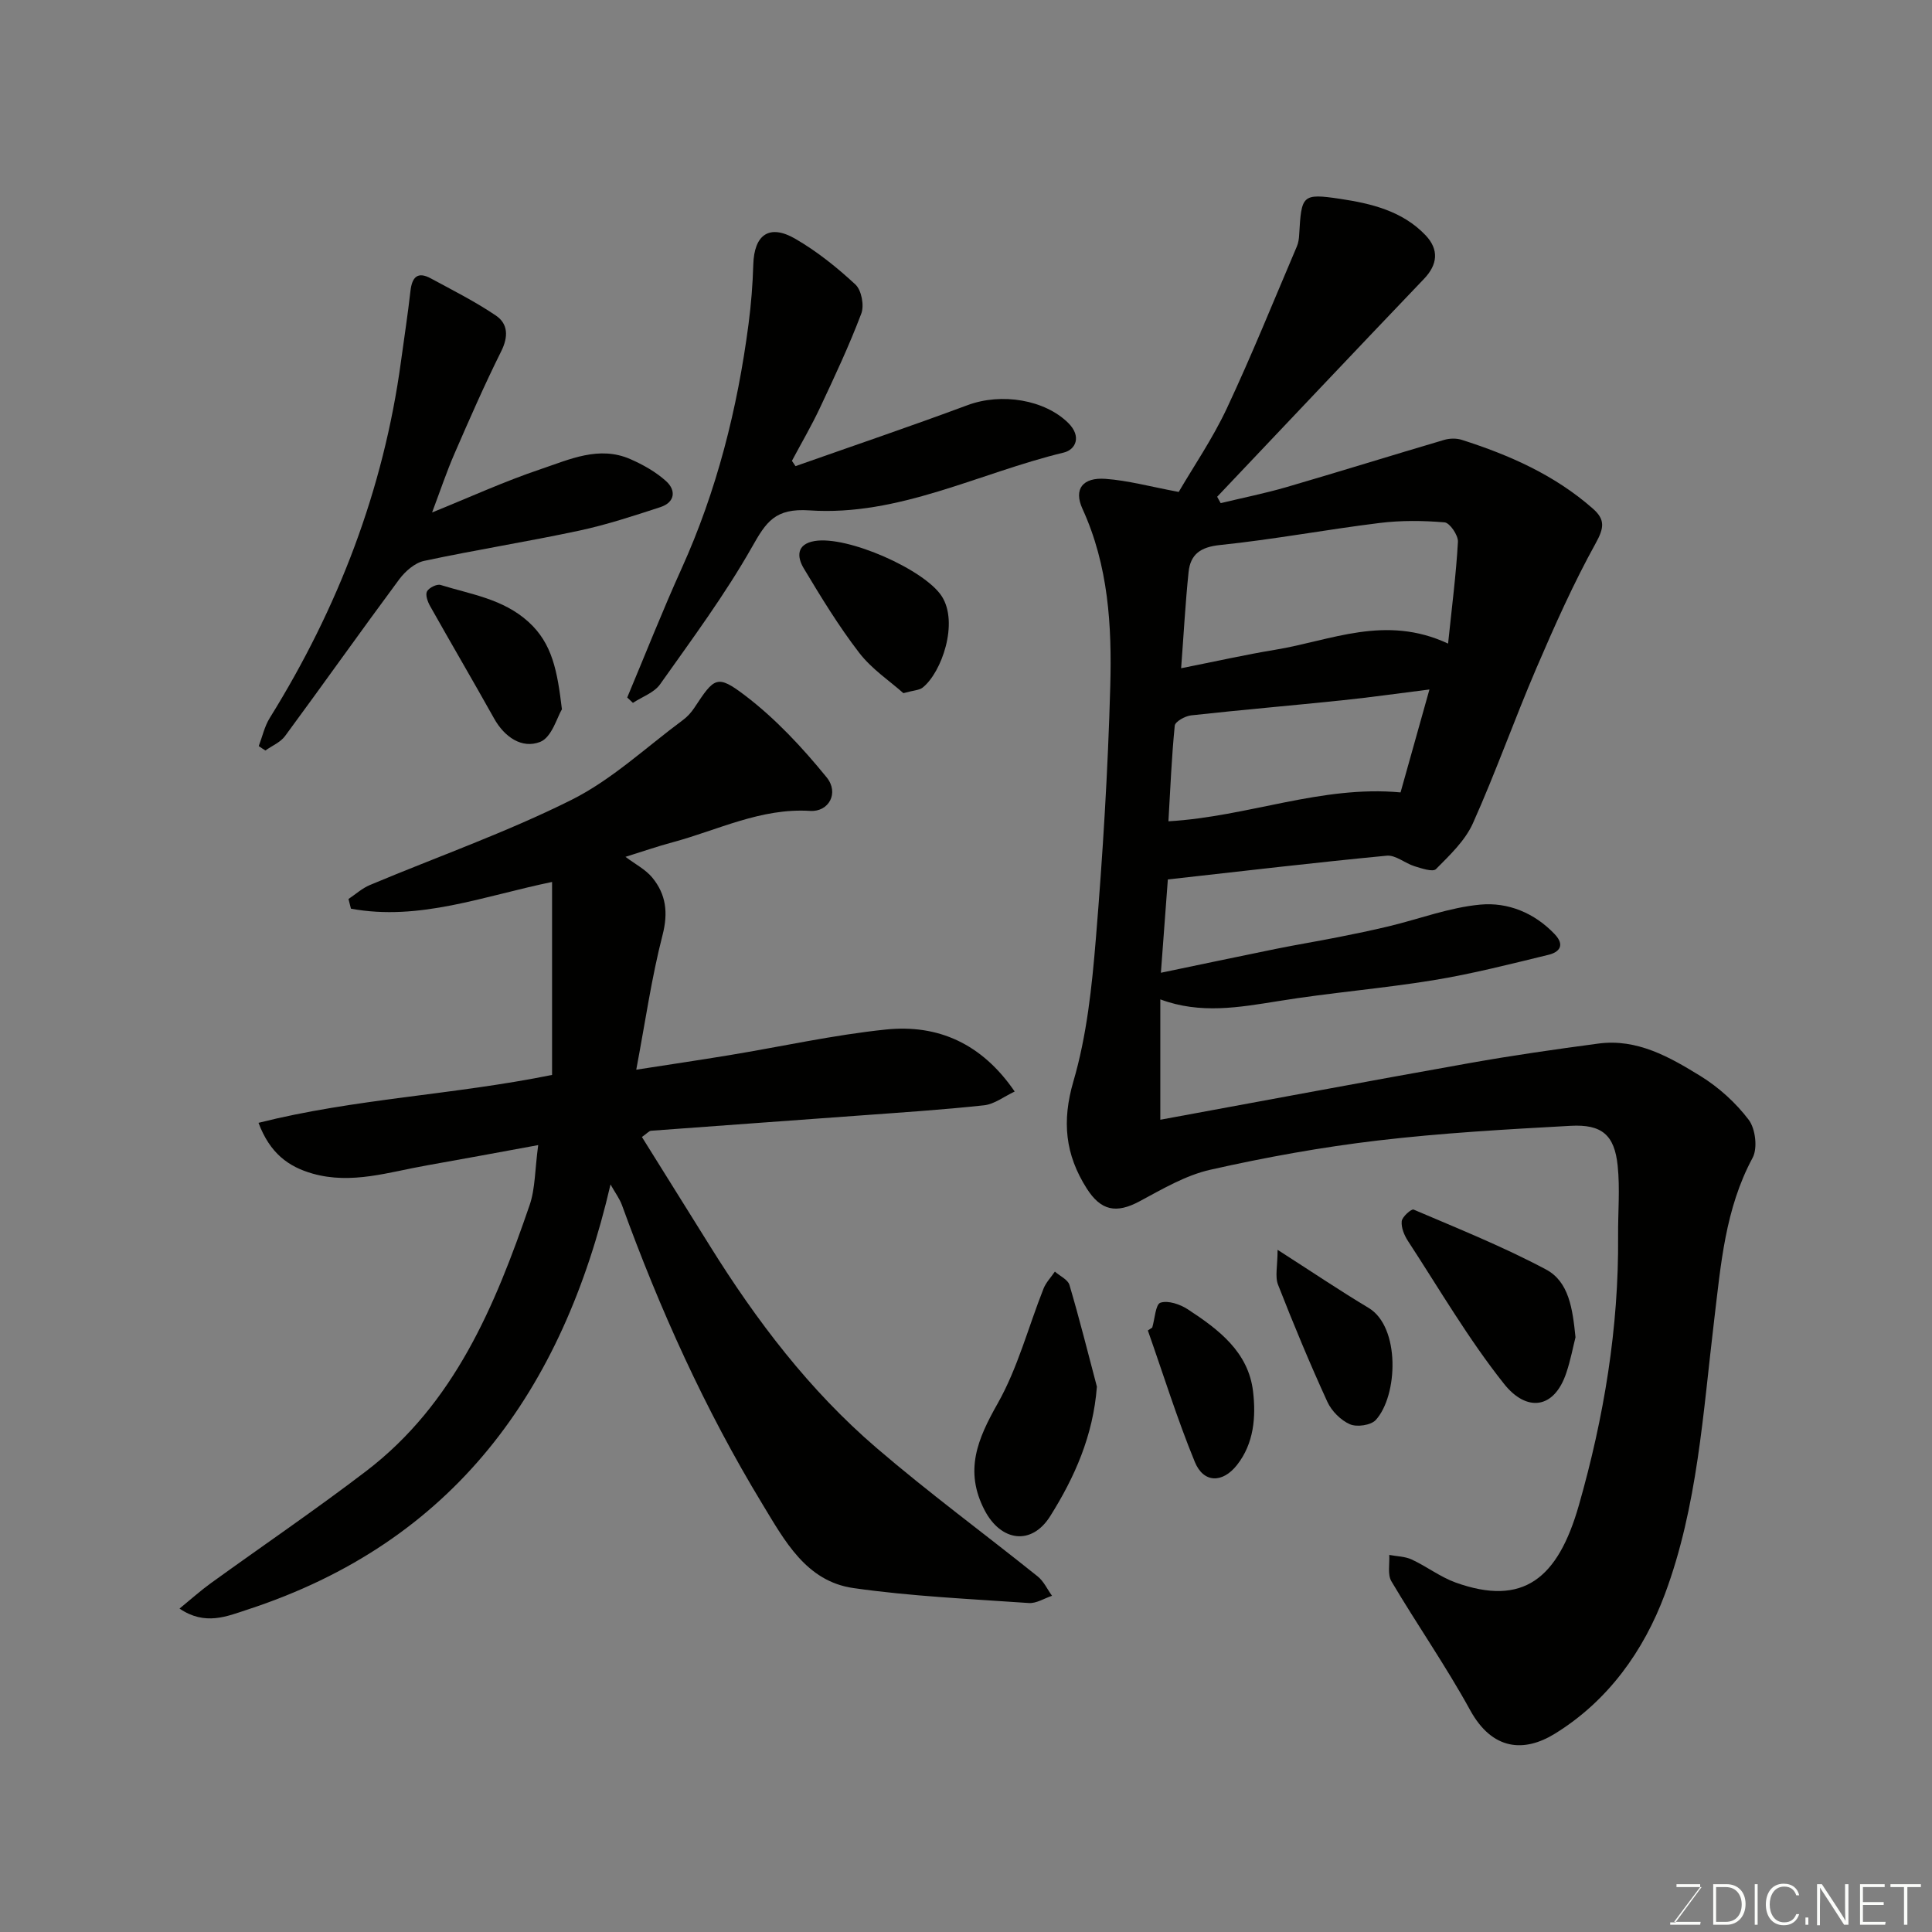 <svg enable-background="new 0 0 400 400" viewBox="0 0 400 400" xmlns="http://www.w3.org/2000/svg"><rect x="0" y="0" width="400" height="400" fill="#808080" stroke="none"/><g fill="#010100"><path d="m240.23 206.91v24.92c21.45-3.94 42.72-7.94 64.03-11.73 8.85-1.58 17.76-2.85 26.67-4.04 8.01-1.07 14.73 2.78 21.12 6.71 3.79 2.34 7.32 5.53 10 9.07 1.4 1.85 1.88 5.88.81 7.87-5.69 10.57-6.57 22.06-7.96 33.61-2.3 19.11-3.43 38.59-10.21 56.75-4.37 11.71-11.74 22.08-22.78 28.88-6.31 3.89-12.92 3.51-17.53-4.88-5.01-9.13-11-17.72-16.31-26.69-.83-1.41-.33-3.61-.44-5.45 1.56.3 3.26.3 4.65.95 3.11 1.44 5.91 3.62 9.1 4.77 13.96 5 21.16-.77 25.51-16.01 5.19-18.18 8.28-36.75 8.12-55.75-.04-4.86.41-9.76-.09-14.56-.66-6.34-3.26-8.6-9.76-8.24-13.31.73-26.65 1.48-39.88 3.04-11.64 1.37-23.24 3.47-34.68 6.05-5.13 1.15-9.95 4.01-14.67 6.54-4.85 2.6-8.01 1.94-10.94-2.67-4.45-7.01-5.17-13.89-2.75-22.18 2.77-9.47 3.83-19.56 4.64-29.45 1.44-17.43 2.51-34.92 2.99-52.4.34-12.45-.37-24.89-5.75-36.66-1.91-4.17.12-6.55 4.73-6.22 4.66.33 9.25 1.6 15.19 2.71 3.07-5.26 7.01-11.02 9.94-17.25 5.18-11.04 9.74-22.37 14.53-33.6.31-.73.43-1.59.47-2.4.48-8.16.54-8.62 8.49-7.43 6.38.96 12.89 2.49 17.68 7.54 2.82 2.97 2.5 6.07-.32 9.02-14.33 14.99-28.56 30.07-42.83 45.12.24.44.49.88.73 1.32 4.55-1.1 9.15-2.02 13.63-3.32 10.91-3.18 21.76-6.57 32.66-9.78 1.13-.33 2.53-.36 3.64 0 9.87 3.15 19.23 7.28 27.12 14.23 2.55 2.24 2.37 3.95.61 7.14-4.63 8.36-8.54 17.15-12.32 25.95-4.55 10.61-8.4 21.53-13.12 32.06-1.62 3.61-4.79 6.6-7.65 9.49-.64.65-2.99-.15-4.45-.6-1.96-.61-3.91-2.35-5.73-2.18-14.84 1.42-29.65 3.17-45.33 4.92-.46 6.21-.92 12.3-1.44 19.32 8.04-1.67 15.91-3.34 23.79-4.94 4.3-.87 8.62-1.58 12.92-2.43 3.5-.69 7-1.42 10.48-2.25 6.32-1.52 12.54-3.9 18.94-4.49 5.69-.53 11.21 1.69 15.42 6.14 2.18 2.31.89 3.72-1.29 4.25-7.9 1.92-15.81 3.95-23.83 5.26-10.66 1.74-21.47 2.59-32.13 4.33-8.11 1.29-16.11 2.74-24.42-.36zm4.31-68.56c7.17-1.42 13.31-2.81 19.52-3.83 11.47-1.88 22.74-7.35 35.75-1.27.78-7.54 1.66-14.3 2.04-21.08.07-1.35-1.69-3.93-2.77-4.02-4.46-.38-9.04-.42-13.48.13-11.02 1.36-21.96 3.42-33.01 4.56-4.06.42-6.13 1.93-6.51 5.62-.66 6.36-1 12.74-1.54 19.89zm51.41 4.4c-6.32.79-12.13 1.62-17.97 2.23-10.46 1.09-20.93 1.98-31.38 3.13-1.24.14-3.3 1.29-3.38 2.13-.65 6.49-.91 13.03-1.31 19.8 16.55-.96 31.66-7.5 48.06-5.98 1.85-6.63 3.82-13.65 5.98-21.31z"/><path d="m72.15 186.13c1.47-.98 2.82-2.22 4.42-2.89 13.95-5.86 28.29-10.9 41.78-17.65 8.35-4.18 15.44-10.89 23.05-16.52.92-.68 1.74-1.59 2.37-2.55 4.13-6.25 4.65-6.98 10.56-2.47 6.27 4.78 11.81 10.74 16.81 16.88 2.65 3.26.44 7.2-3.4 6.96-10.21-.64-19.09 3.97-28.5 6.5-3.21.86-6.36 1.96-9.74 3.01 2 1.51 4.15 2.6 5.55 4.3 2.85 3.47 3.32 7.26 2.12 11.91-2.27 8.8-3.55 17.86-5.44 27.86 6.86-1.07 13.11-1.99 19.34-3.02 10.79-1.78 21.51-4.18 32.36-5.3 10.78-1.11 19.86 2.91 26.65 12.84-2.2 1.03-4.2 2.62-6.34 2.85-8.67.94-17.38 1.5-26.08 2.14-14.29 1.06-28.58 2.06-42.87 3.13-.41.03-.79.52-1.89 1.29 4.7 7.53 9.41 15.06 14.1 22.59 9.62 15.45 20.59 29.87 34.43 41.75 10.8 9.28 22.3 17.73 33.41 26.64 1.26 1.01 1.99 2.66 2.97 4.01-1.6.53-3.24 1.61-4.8 1.5-12.13-.85-24.32-1.38-36.34-3.1-9.76-1.4-14.23-9.82-18.82-17.38-11.89-19.58-21.27-40.37-29.07-61.88-.49-1.35-1.39-2.54-2.38-4.3-9.89 42.7-32.44 74.05-75.13 88.01-4.28 1.4-8.8 3.4-14.1-.2 2.52-2.06 4.43-3.78 6.5-5.27 10.71-7.74 21.65-15.18 32.15-23.2 18.27-13.96 26.67-34.21 33.83-55.06 1.18-3.43 1.08-7.3 1.78-12.43-8.41 1.54-15.73 2.91-23.05 4.2-7.83 1.37-15.58 4-23.67 1.7-4.98-1.42-8.81-4.18-11.19-10.51 19.95-5.03 40.33-5.76 60.78-9.92 0-13.32 0-26.62 0-39.95-14.14 2.91-27.48 8.15-41.64 5.53-.18-.66-.35-1.33-.51-2z"/><path d="m164.7 96.51c11.88-4.19 23.82-8.24 35.63-12.63 7.06-2.62 15.98-1.11 20.83 3.68 2.85 2.82 1.53 5.55-.93 6.14-17.52 4.22-34.13 13.22-52.63 11.97-7.14-.48-8.96 2.37-11.91 7.59-5.61 9.89-12.44 19.11-19.03 28.42-1.23 1.74-3.71 2.58-5.62 3.84-.39-.37-.79-.74-1.18-1.11 3.73-8.89 7.27-17.88 11.24-26.66 7.32-16.18 11.59-33.16 13.88-50.68.53-4.07.86-8.18.98-12.28.18-6.21 3.31-8.47 8.7-5.35 4.49 2.6 8.64 5.93 12.45 9.47 1.26 1.17 1.85 4.34 1.21 6.02-2.51 6.63-5.53 13.07-8.55 19.49-1.76 3.75-3.86 7.33-5.81 10.99.25.36.49.73.74 1.1z"/><path d="m53.57 154.47c.75-1.96 1.2-4.1 2.29-5.84 14.13-22.74 23.55-47.2 27.16-73.81.66-4.86 1.41-9.7 1.96-14.57.32-2.84 1.45-4.11 4.2-2.62 4.56 2.47 9.22 4.81 13.5 7.71 2.52 1.71 2.59 4.38 1.09 7.39-3.46 6.94-6.57 14.05-9.66 21.16-1.67 3.84-3 7.83-4.65 12.21 7.58-3.06 14.93-6.43 22.55-8.99 5.91-1.99 12.02-4.88 18.48-2.06 2.65 1.16 5.3 2.65 7.42 4.57 2.11 1.91 1.84 4.38-1.17 5.37-5.54 1.81-11.12 3.65-16.81 4.87-10.67 2.28-21.47 3.99-32.14 6.27-1.92.41-3.9 2.16-5.14 3.82-7.97 10.75-15.7 21.68-23.64 32.45-.95 1.29-2.69 2-4.06 2.98-.47-.29-.93-.6-1.38-.91z"/><path d="m227.1 287.09c-.77 10.15-4.61 18.77-9.67 26.82-3.88 6.17-10.21 5.22-13.57-1.22-4.27-8.19-1.47-14.75 2.7-22.12 4.16-7.36 6.34-15.83 9.49-23.77.51-1.29 1.56-2.36 2.35-3.53 1.04.92 2.69 1.65 3.02 2.77 2.06 6.97 3.82 14.02 5.68 21.05z"/><path d="m326.19 276.87c-.51 2.01-1.02 4.73-1.89 7.33-2.53 7.63-8.28 8.14-12.9 2.32-7.37-9.27-13.38-19.61-19.88-29.56-.78-1.19-1.44-2.78-1.31-4.11.09-.93 2.01-2.61 2.46-2.42 9.22 3.94 18.57 7.69 27.41 12.4 4.76 2.53 5.51 8.14 6.11 14.04z"/><path d="m187.04 143.51c-2.81-2.5-6.55-4.98-9.14-8.34-4.25-5.52-7.9-11.51-11.49-17.5-1.39-2.31-1.6-5.01 2.27-5.66 6.79-1.13 22.71 5.91 26.29 11.42 3.57 5.49 0 15.81-3.95 18.93-.69.55-1.82.55-3.98 1.15z"/><path d="m116.34 146.85c-.98 1.59-2.09 5.81-4.5 6.75-3.76 1.48-7.39-.98-9.55-4.86-4.36-7.8-8.88-15.5-13.26-23.29-.5-.89-1-2.31-.62-3.01.41-.76 2.04-1.57 2.81-1.33 6.28 1.95 12.91 2.86 18.18 7.63 4.98 4.51 5.99 10.23 6.94 18.11z"/><path d="m238.56 274.86c.54-1.81.68-4.82 1.7-5.15 1.59-.52 4.07.33 5.66 1.37 6.34 4.15 12.54 8.79 13.51 16.99.62 5.27.2 10.77-3.33 15.25-3 3.8-6.92 3.75-8.72-.63-3.66-8.91-6.53-18.14-9.73-27.23.3-.2.61-.4.91-.6z"/><path d="m264.51 258.76c7.13 4.57 12.89 8.46 18.85 12.03 6.58 3.94 6.09 18.17 1.47 23.21-1 1.09-3.91 1.51-5.34.88-1.9-.83-3.79-2.73-4.67-4.64-3.65-7.97-7.02-16.08-10.21-24.24-.67-1.69-.1-3.86-.1-7.24z"/></g><path d="m346.9 398 5.4-7.3h-5.2v-.6h4.9v.6l-5.4 7.2h5.5l-.1.6h-6.2v-.5z" fill="#fbfcfa"/><path d="m354.7 390.1h2.8c2.3 0 3.9 1.6 3.9 4.1s-1.6 4.3-3.9 4.3h-2.8zm.6 7.8h2c2.2 0 3.3-1.6 3.3-3.6 0-1.8-1-3.6-3.3-3.6h-2z" fill="#fbfcfa"/><path d="m363.9 390.1v8.4h-.6v-8.4z" fill="#fbfcfa"/><path d="m372.5 396.3c-.4 1.3-1.4 2.3-3.2 2.3-2.4 0-3.7-1.9-3.7-4.3 0-2.3 1.2-4.3 3.7-4.3 1.8 0 2.9 1 3.2 2.4h-.6c-.4-1.1-1.1-1.8-2.5-1.8-2.1 0-3 1.9-3 3.7s.9 3.7 3 3.7c1.4 0 2.1-.7 2.5-1.7z" fill="#fbfcfa"/><path d="m373.8 398.5v-1.5h.6v1.5z" fill="#fbfcfa"/><path d="m376.2 398.5v-8.4h1c1.3 2 4.4 6.6 4.9 7.6-.1-1.2-.1-2.4-.1-3.8v-3.8h.7v8.4h-.9c-1.2-1.9-4.4-6.8-5-7.7.1 1.1 0 2.3 0 3.9v3.9h-.6z" fill="#fbfcfa"/><path d="m390 394.4h-4.3v3.5h4.7l-.1.6h-5.2v-8.4h5.1v.6h-4.5v3.1h4.3z" fill="#fbfcfa"/><path d="m394.2 390.7h-2.8v-.6h6.3v.6h-2.8v7.8h-.7z" fill="#fbfcfa"/></svg>
